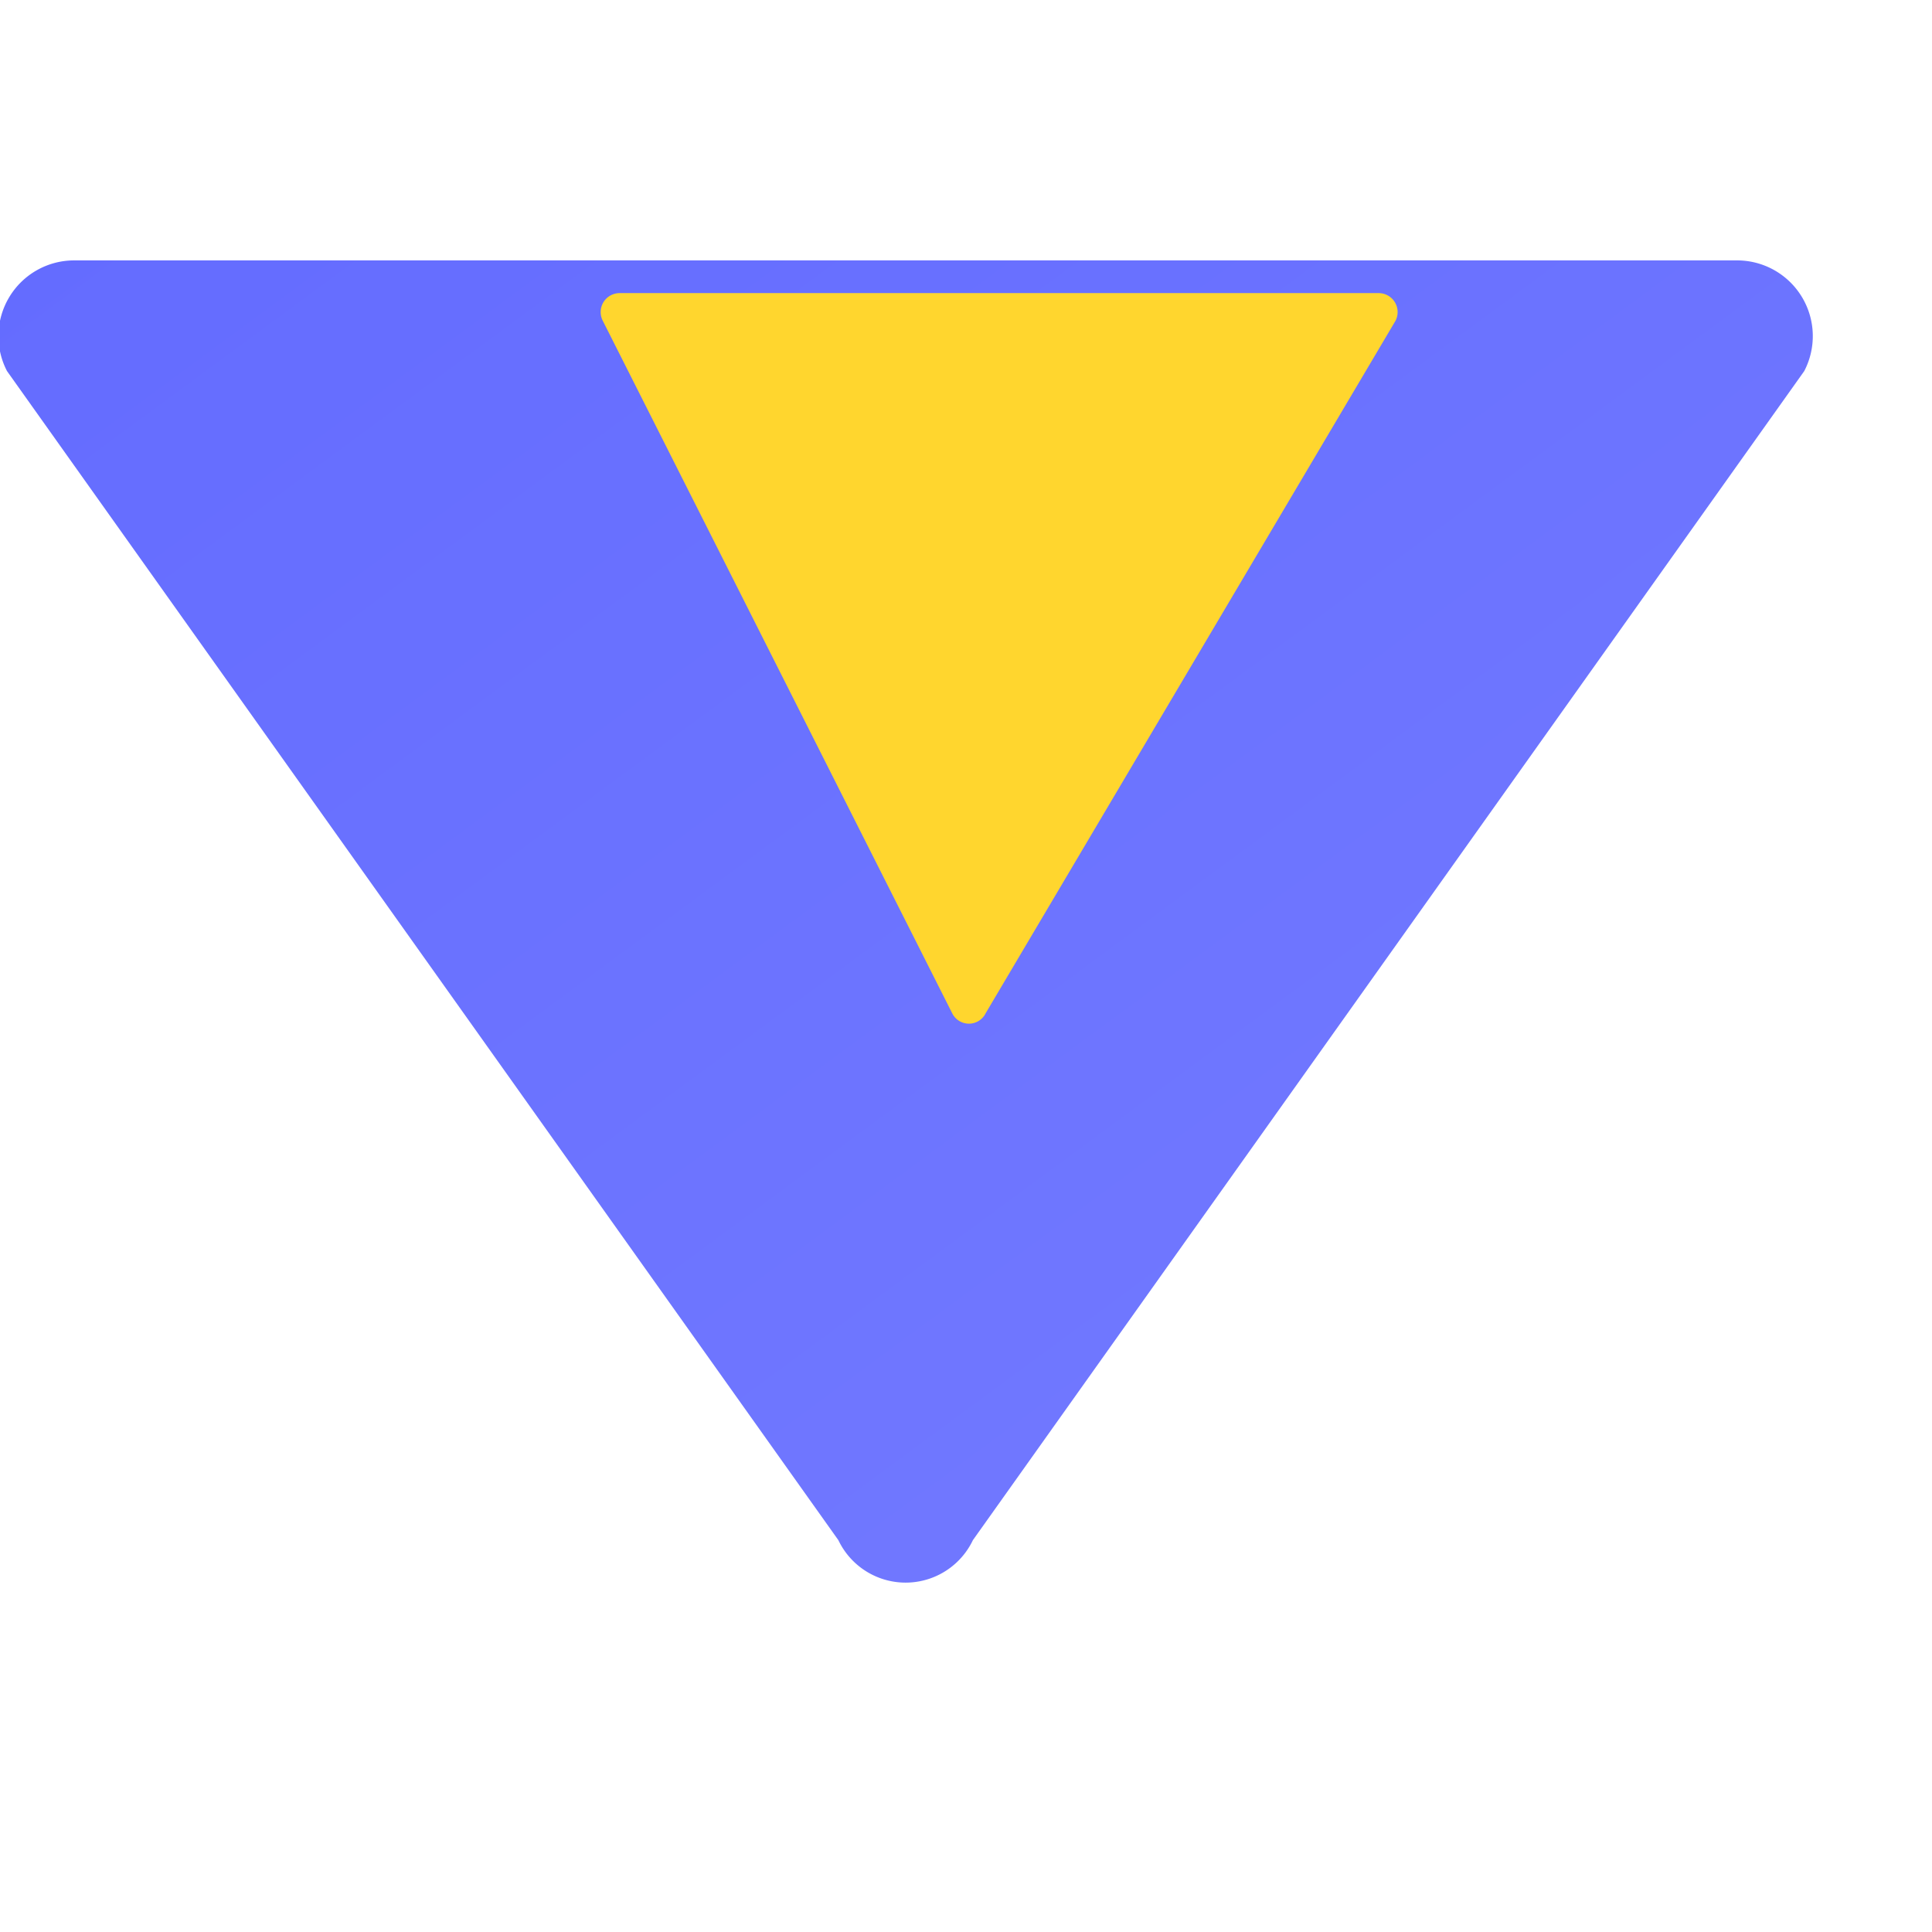 <svg xmlns="http://www.w3.org/2000/svg" width="32" height="32" viewBox="0 0 32 32">
  <defs>
    <linearGradient id="vite-gradient" x1="0%" y1="0%" x2="100%" y2="100%">
      <stop offset="0%" style="stop-color:#646cff"/>
      <stop offset="100%" style="stop-color:#747bff"/>
    </linearGradient>
  </defs>
  <path d="M29.884 6.146L16.114 25.51a1.234 1.234 0 01-2.228 0L.116 6.146a1.254 1.254 0 011.114-1.833h27.54a1.254 1.254 0 011.114 1.833z" fill="url(#vite-gradient)"/>
  <path d="M23.114 5.313L16.327 16.78a.309.309 0 01-.557 0L9.984 5.313a.314.314 0 01.278-.458h12.574a.314.314 0 01.278.458z" fill="#ffd62e"/>
</svg>
